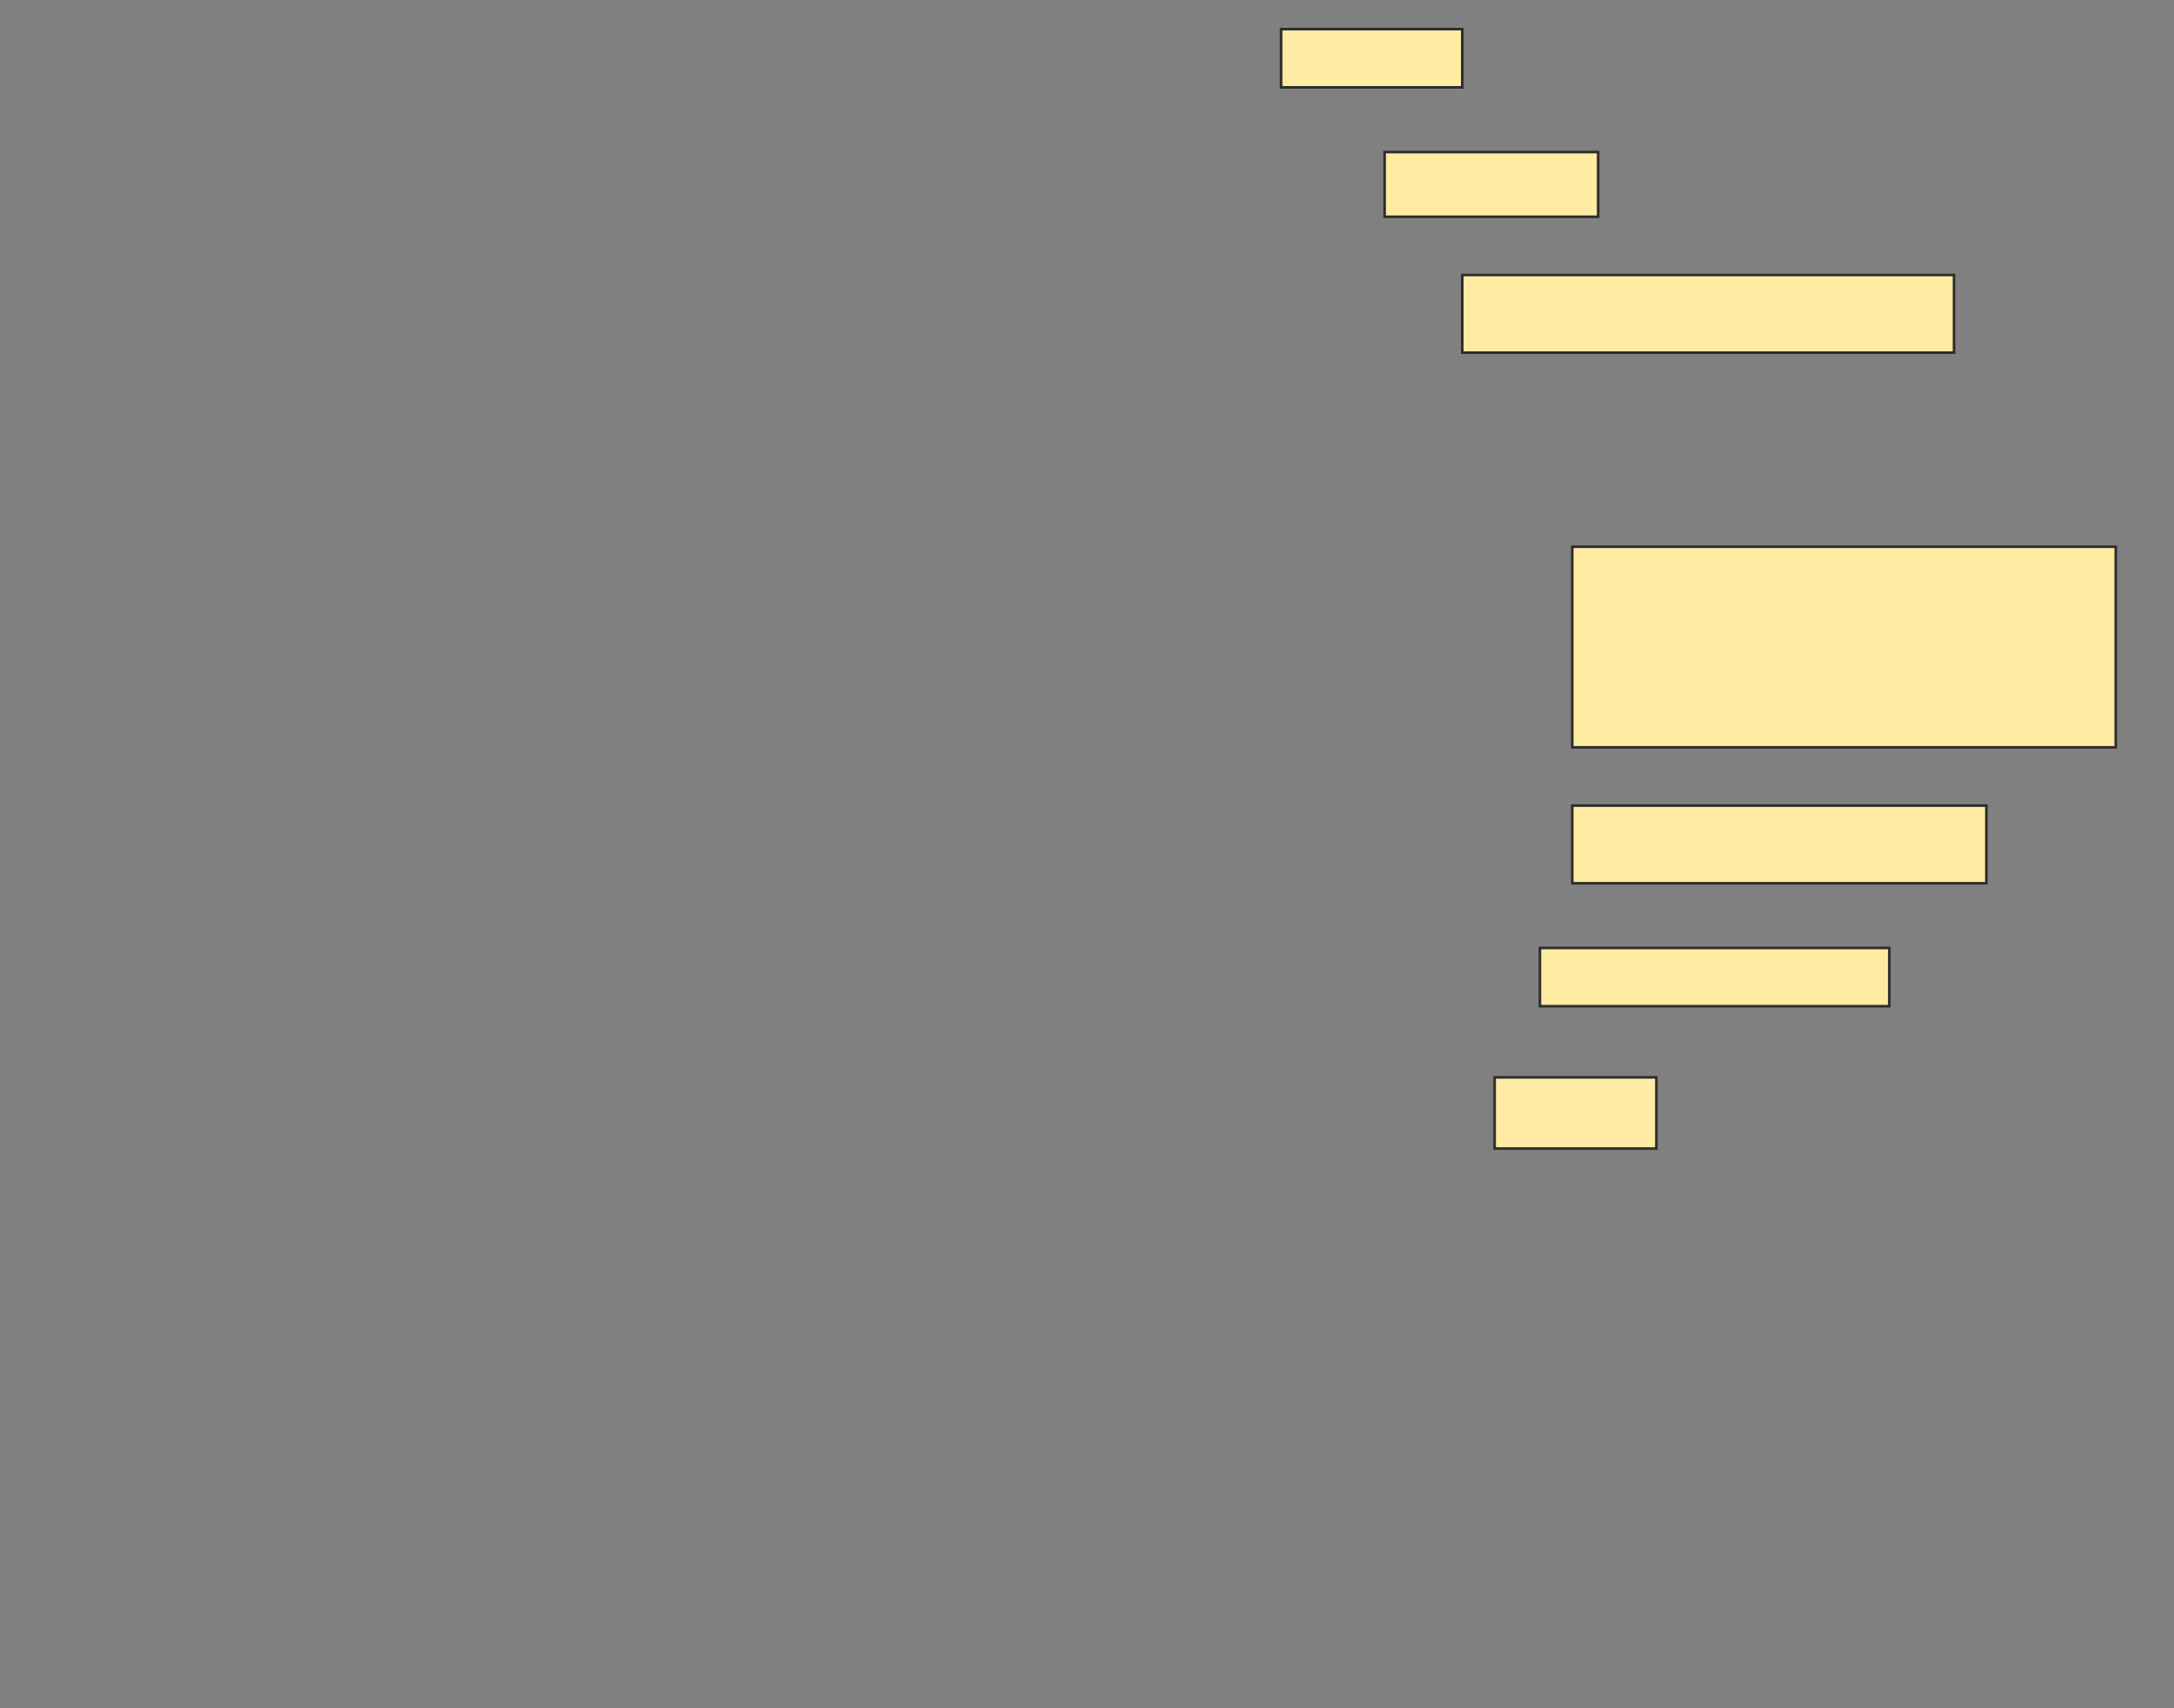 <svg height="660" width="840" xmlns="http://www.w3.org/2000/svg">
 <rect width="100%" height="100%" fill="#808080" stroke="none"/>
 <!-- Created with Image Occlusion Enhanced -->
 <g>
  <title>Labels</title>
 </g>
 <g>
  <title>Masks</title>
  <rect fill="#FFEBA2" height="22.5" id="a29ab6728ac347ec823c1e06d2377955-ao-1" stroke="#2D2D2D" width="70" x="495" y="11.25"/>
  <rect fill="#FFEBA2" height="25" id="a29ab6728ac347ec823c1e06d2377955-ao-2" stroke="#2D2D2D" width="82.5" x="535" y="58.75"/>
  <rect fill="#FFEBA2" height="30" id="a29ab6728ac347ec823c1e06d2377955-ao-3" stroke="#2D2D2D" width="190" x="565" y="106.25"/>
  
  <rect fill="#FFEBA2" height="77.5" id="a29ab6728ac347ec823c1e06d2377955-ao-5" stroke="#2D2D2D" width="210" x="607.5" y="211.25"/>
  <rect fill="#FFEBA2" height="30" id="a29ab6728ac347ec823c1e06d2377955-ao-6" stroke="#2D2D2D" stroke-dasharray="null" stroke-linecap="null" stroke-linejoin="null" width="160" x="607.5" y="311.25"/>
  <rect fill="#FFEBA2" height="22.5" id="a29ab6728ac347ec823c1e06d2377955-ao-7" stroke="#2D2D2D" stroke-dasharray="null" stroke-linecap="null" stroke-linejoin="null" width="135" x="595" y="366.25"/>
  <rect fill="#FFEBA2" height="27.5" id="a29ab6728ac347ec823c1e06d2377955-ao-8" stroke="#2D2D2D" stroke-dasharray="null" stroke-linecap="null" stroke-linejoin="null" width="62.5" x="577.5" y="416.25"/>
 </g>
</svg>